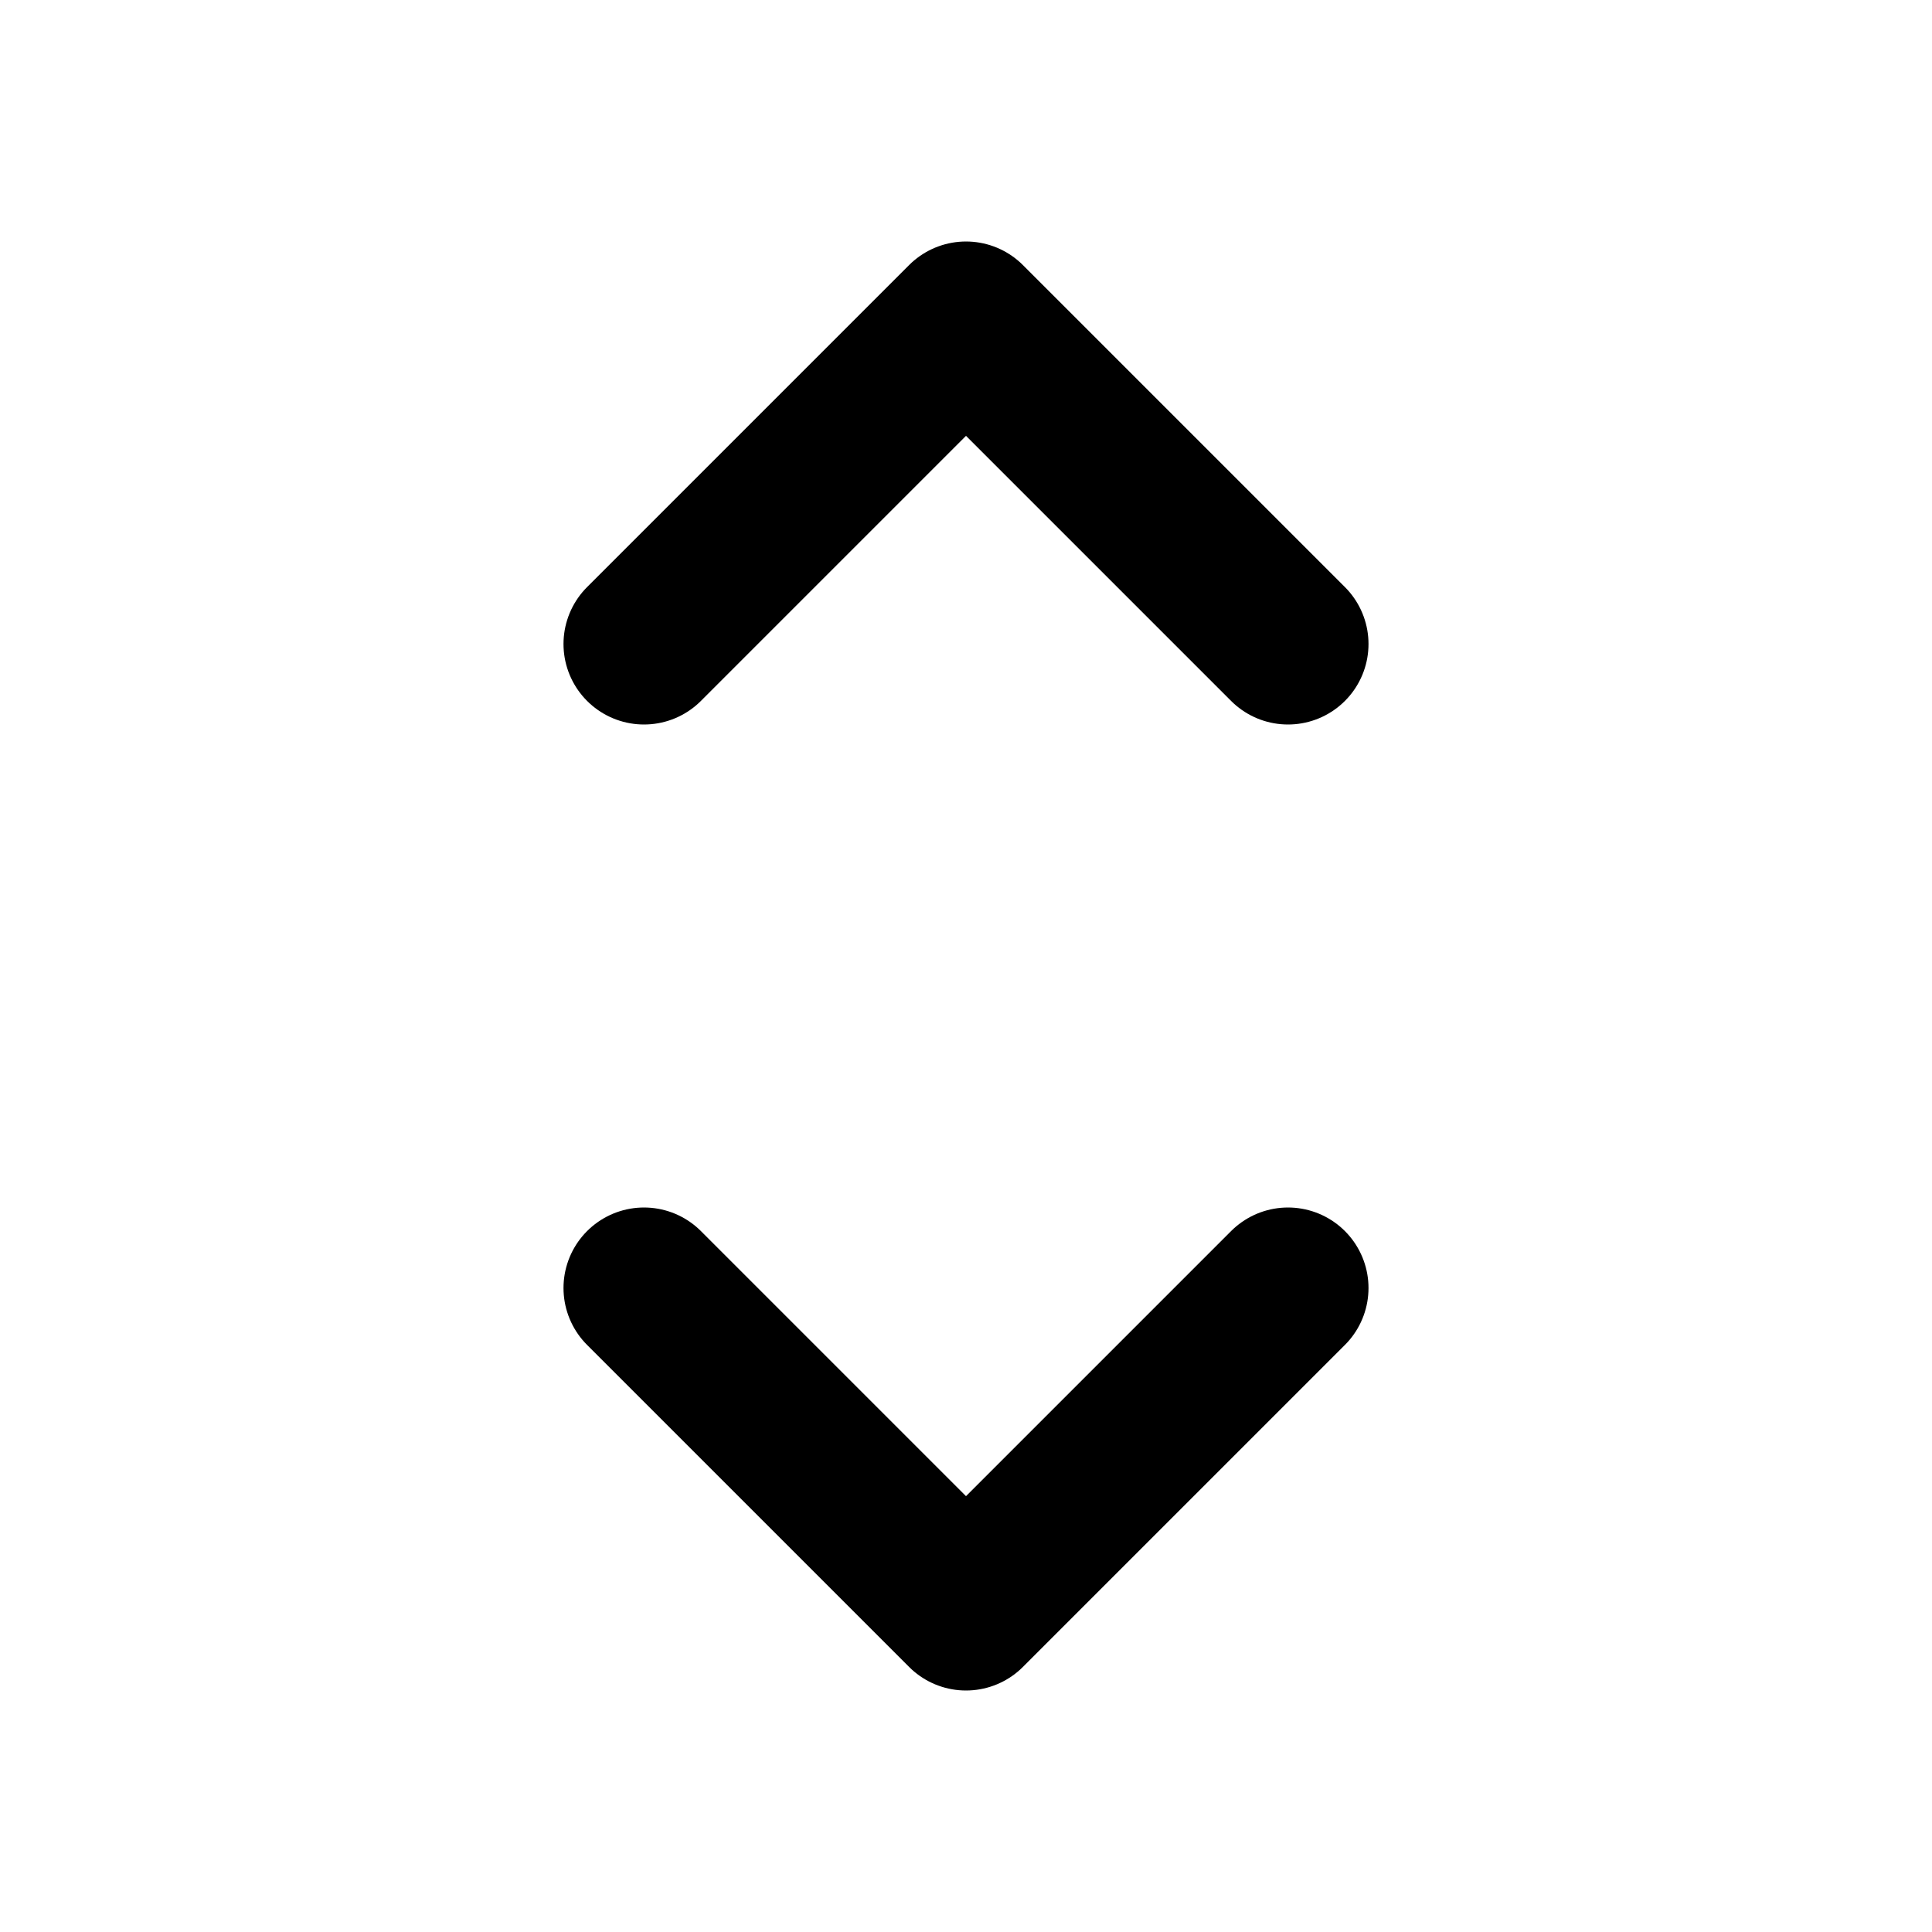 <svg width="24" height="24" viewBox="0 0 24 24" fill="none" xmlns="http://www.w3.org/2000/svg">
<path d="M16 8L12 4L8 8" stroke="black" stroke-width="2" stroke-miterlimit="10" stroke-linecap="round" stroke-linejoin="round"/>
<path d="M16 16L12 20L8 16" stroke="black" stroke-width="2" stroke-miterlimit="10" stroke-linecap="round" stroke-linejoin="round"/>
</svg>
